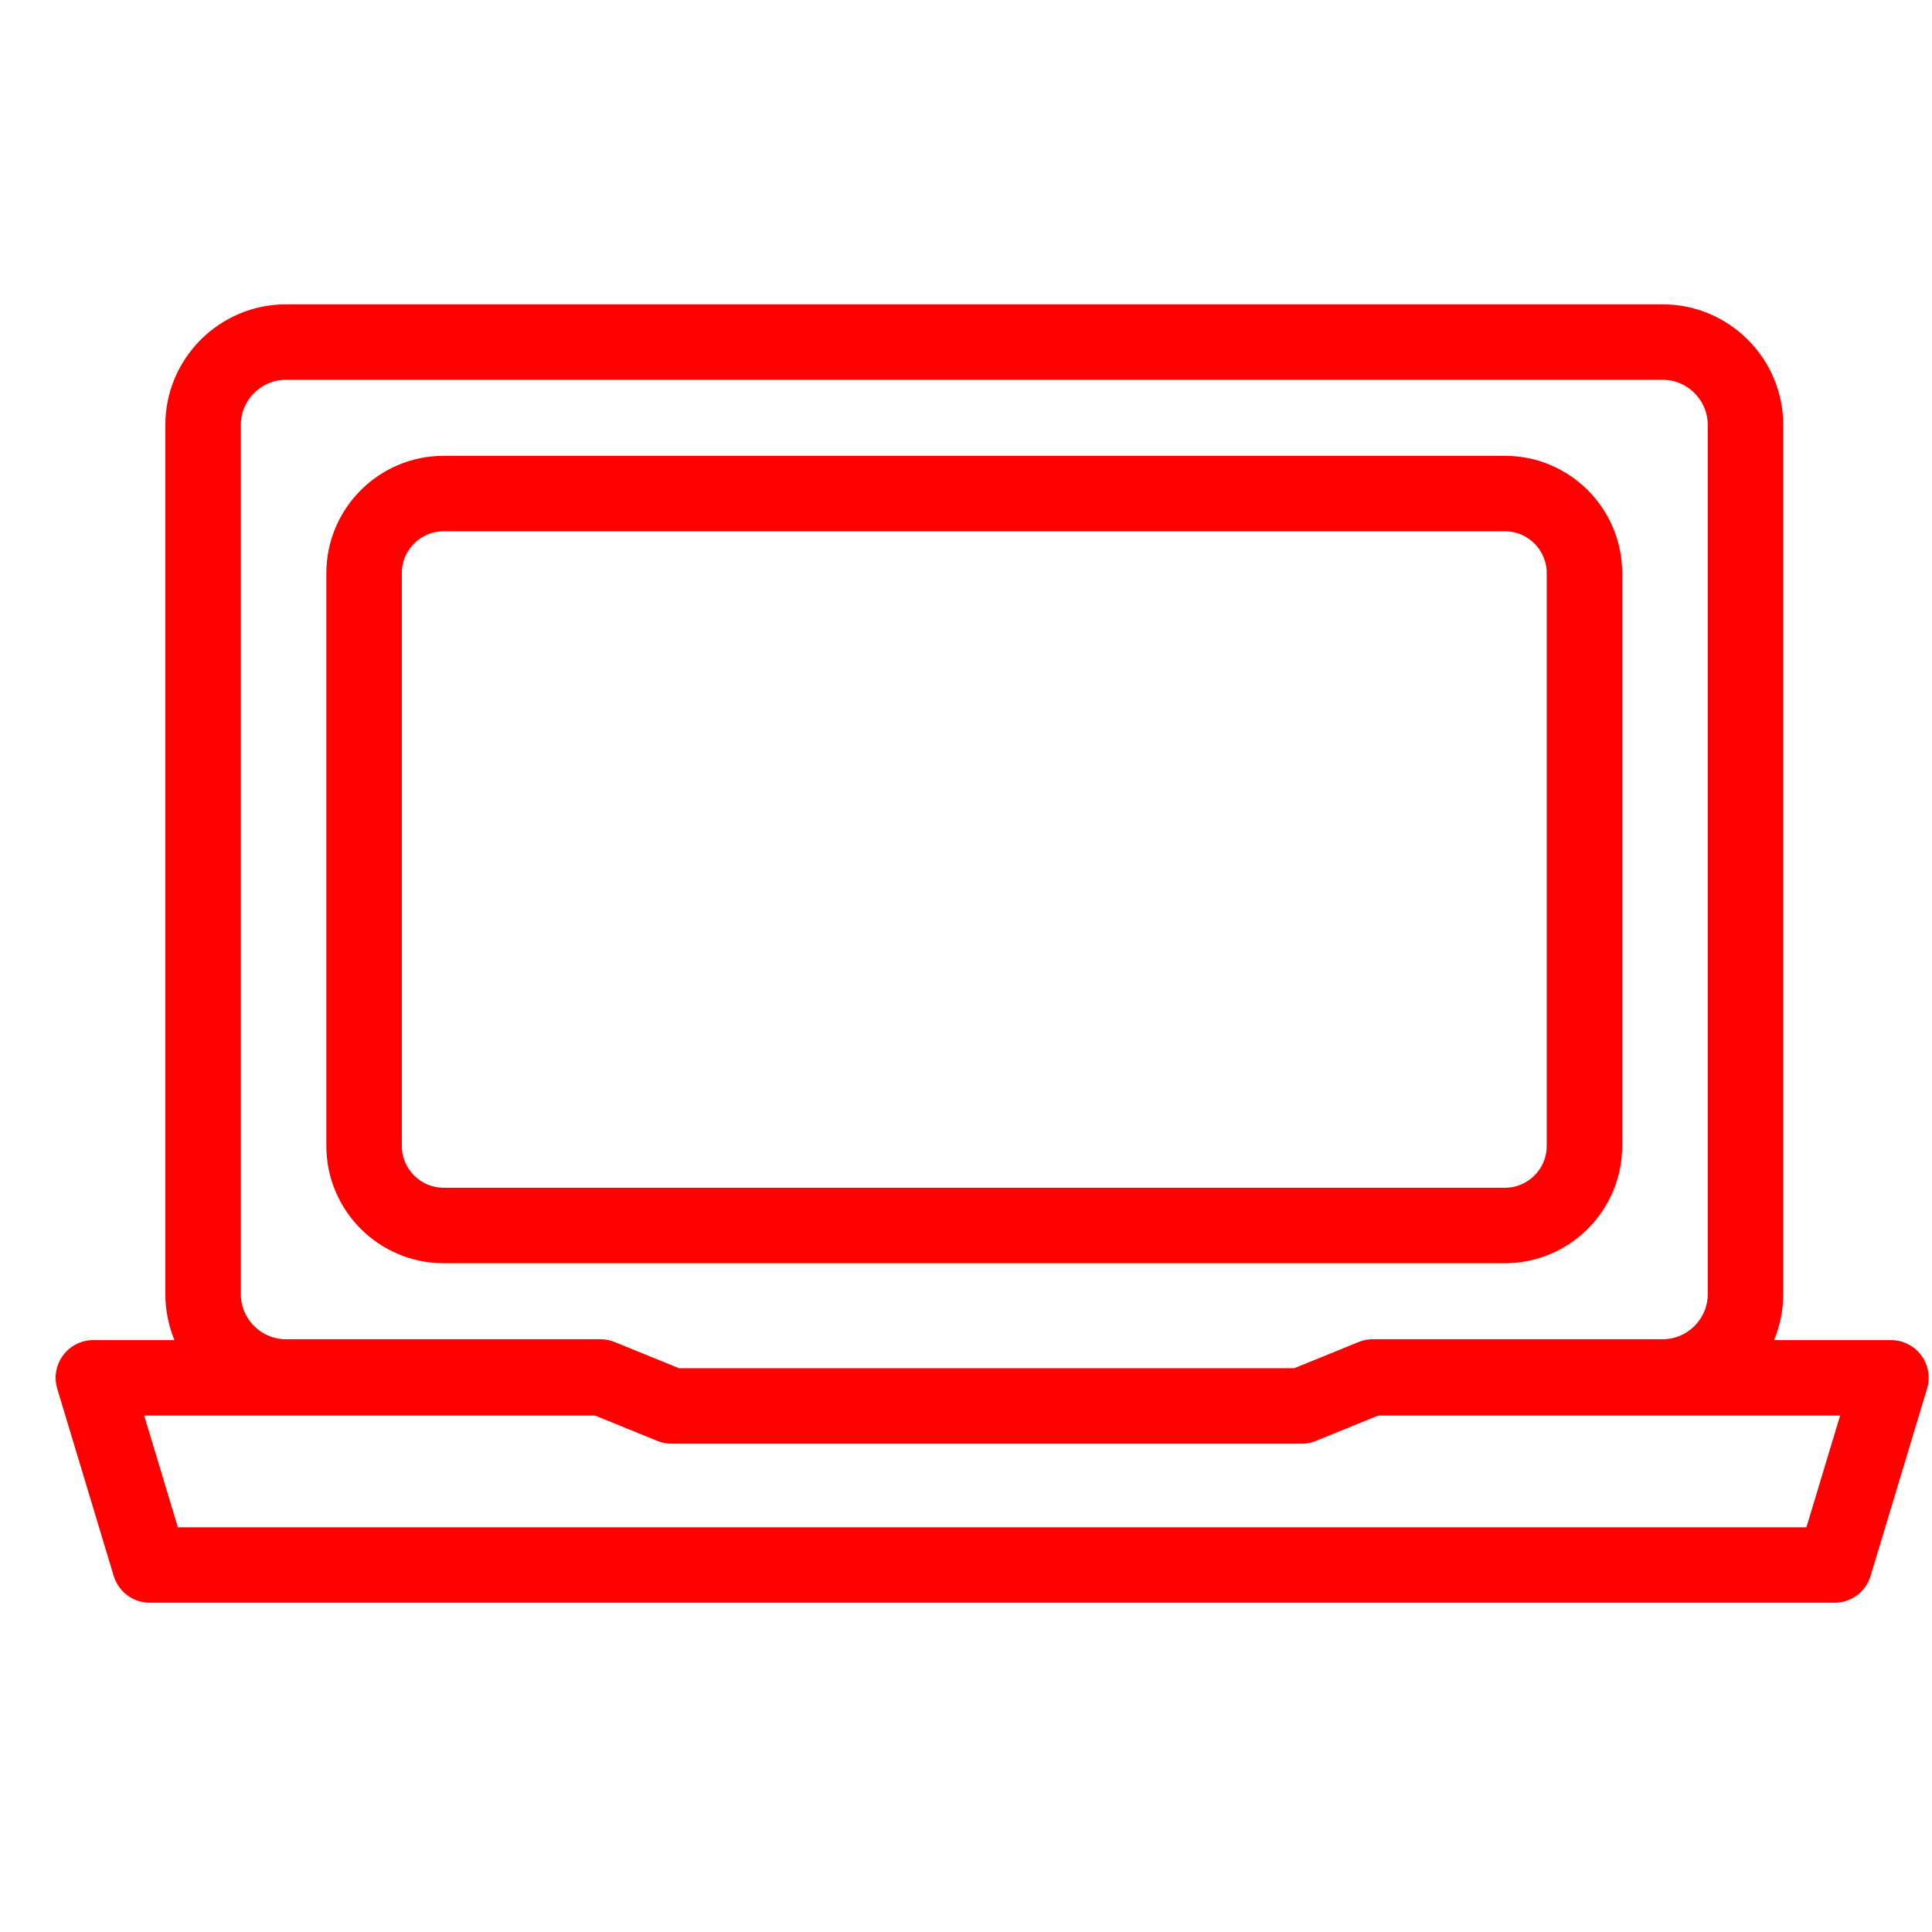 <?xml version="1.0" encoding="utf-8"?>
<!-- Generator: Adobe Illustrator 16.0.0, SVG Export Plug-In . SVG Version: 6.00 Build 0)  -->
<!DOCTYPE svg PUBLIC "-//W3C//DTD SVG 1.1//EN" "http://www.w3.org/Graphics/SVG/1.1/DTD/svg11.dtd">
<svg version="1.1" id="Calque_1" xmlns="http://www.w3.org/2000/svg" xmlns:xlink="http://www.w3.org/1999/xlink" x="0px" y="0px"
	 width="128px" height="128px" viewBox="0 0 128 128" enable-background="new 0 0 128 128" xml:space="preserve">
<g id="Calque_1_1_" display="none">
</g>
<path fill="none" stroke="#FF0000" stroke-width="5" stroke-linecap="round" stroke-linejoin="round" stroke-miterlimit="10" d="
	M24.122,75.928V37.962c0-2.895,2.368-5.263,5.263-5.263H99.71c2.896,0,5.263,2.369,5.263,5.263v37.966
	c0,2.896-2.367,5.264-5.263,5.264H29.385C26.489,81.191,24.122,78.824,24.122,75.928z"/>
<path fill="none" stroke="#FF0000" stroke-width="5" stroke-linecap="round" stroke-linejoin="round" stroke-miterlimit="10" d="
	M110.154,22.663H18.94c-3.017,0-5.486,2.47-5.486,5.488v57.588c0,3.02,2.469,5.49,5.486,5.49h20.838l4.712,1.919h41.749l4.711-1.919
	h19.205c3.018,0,5.488-2.471,5.488-5.49V28.15C115.643,25.132,113.172,22.663,110.154,22.663z"/>
<polyline fill="none" stroke="#FF0000" stroke-width="5" stroke-linecap="round" stroke-linejoin="round" stroke-miterlimit="10" points="
	90.869,91.284 125.278,91.284 121.537,103.687 9.926,103.687 6.186,91.284 39.856,91.284 "/>
</svg>
